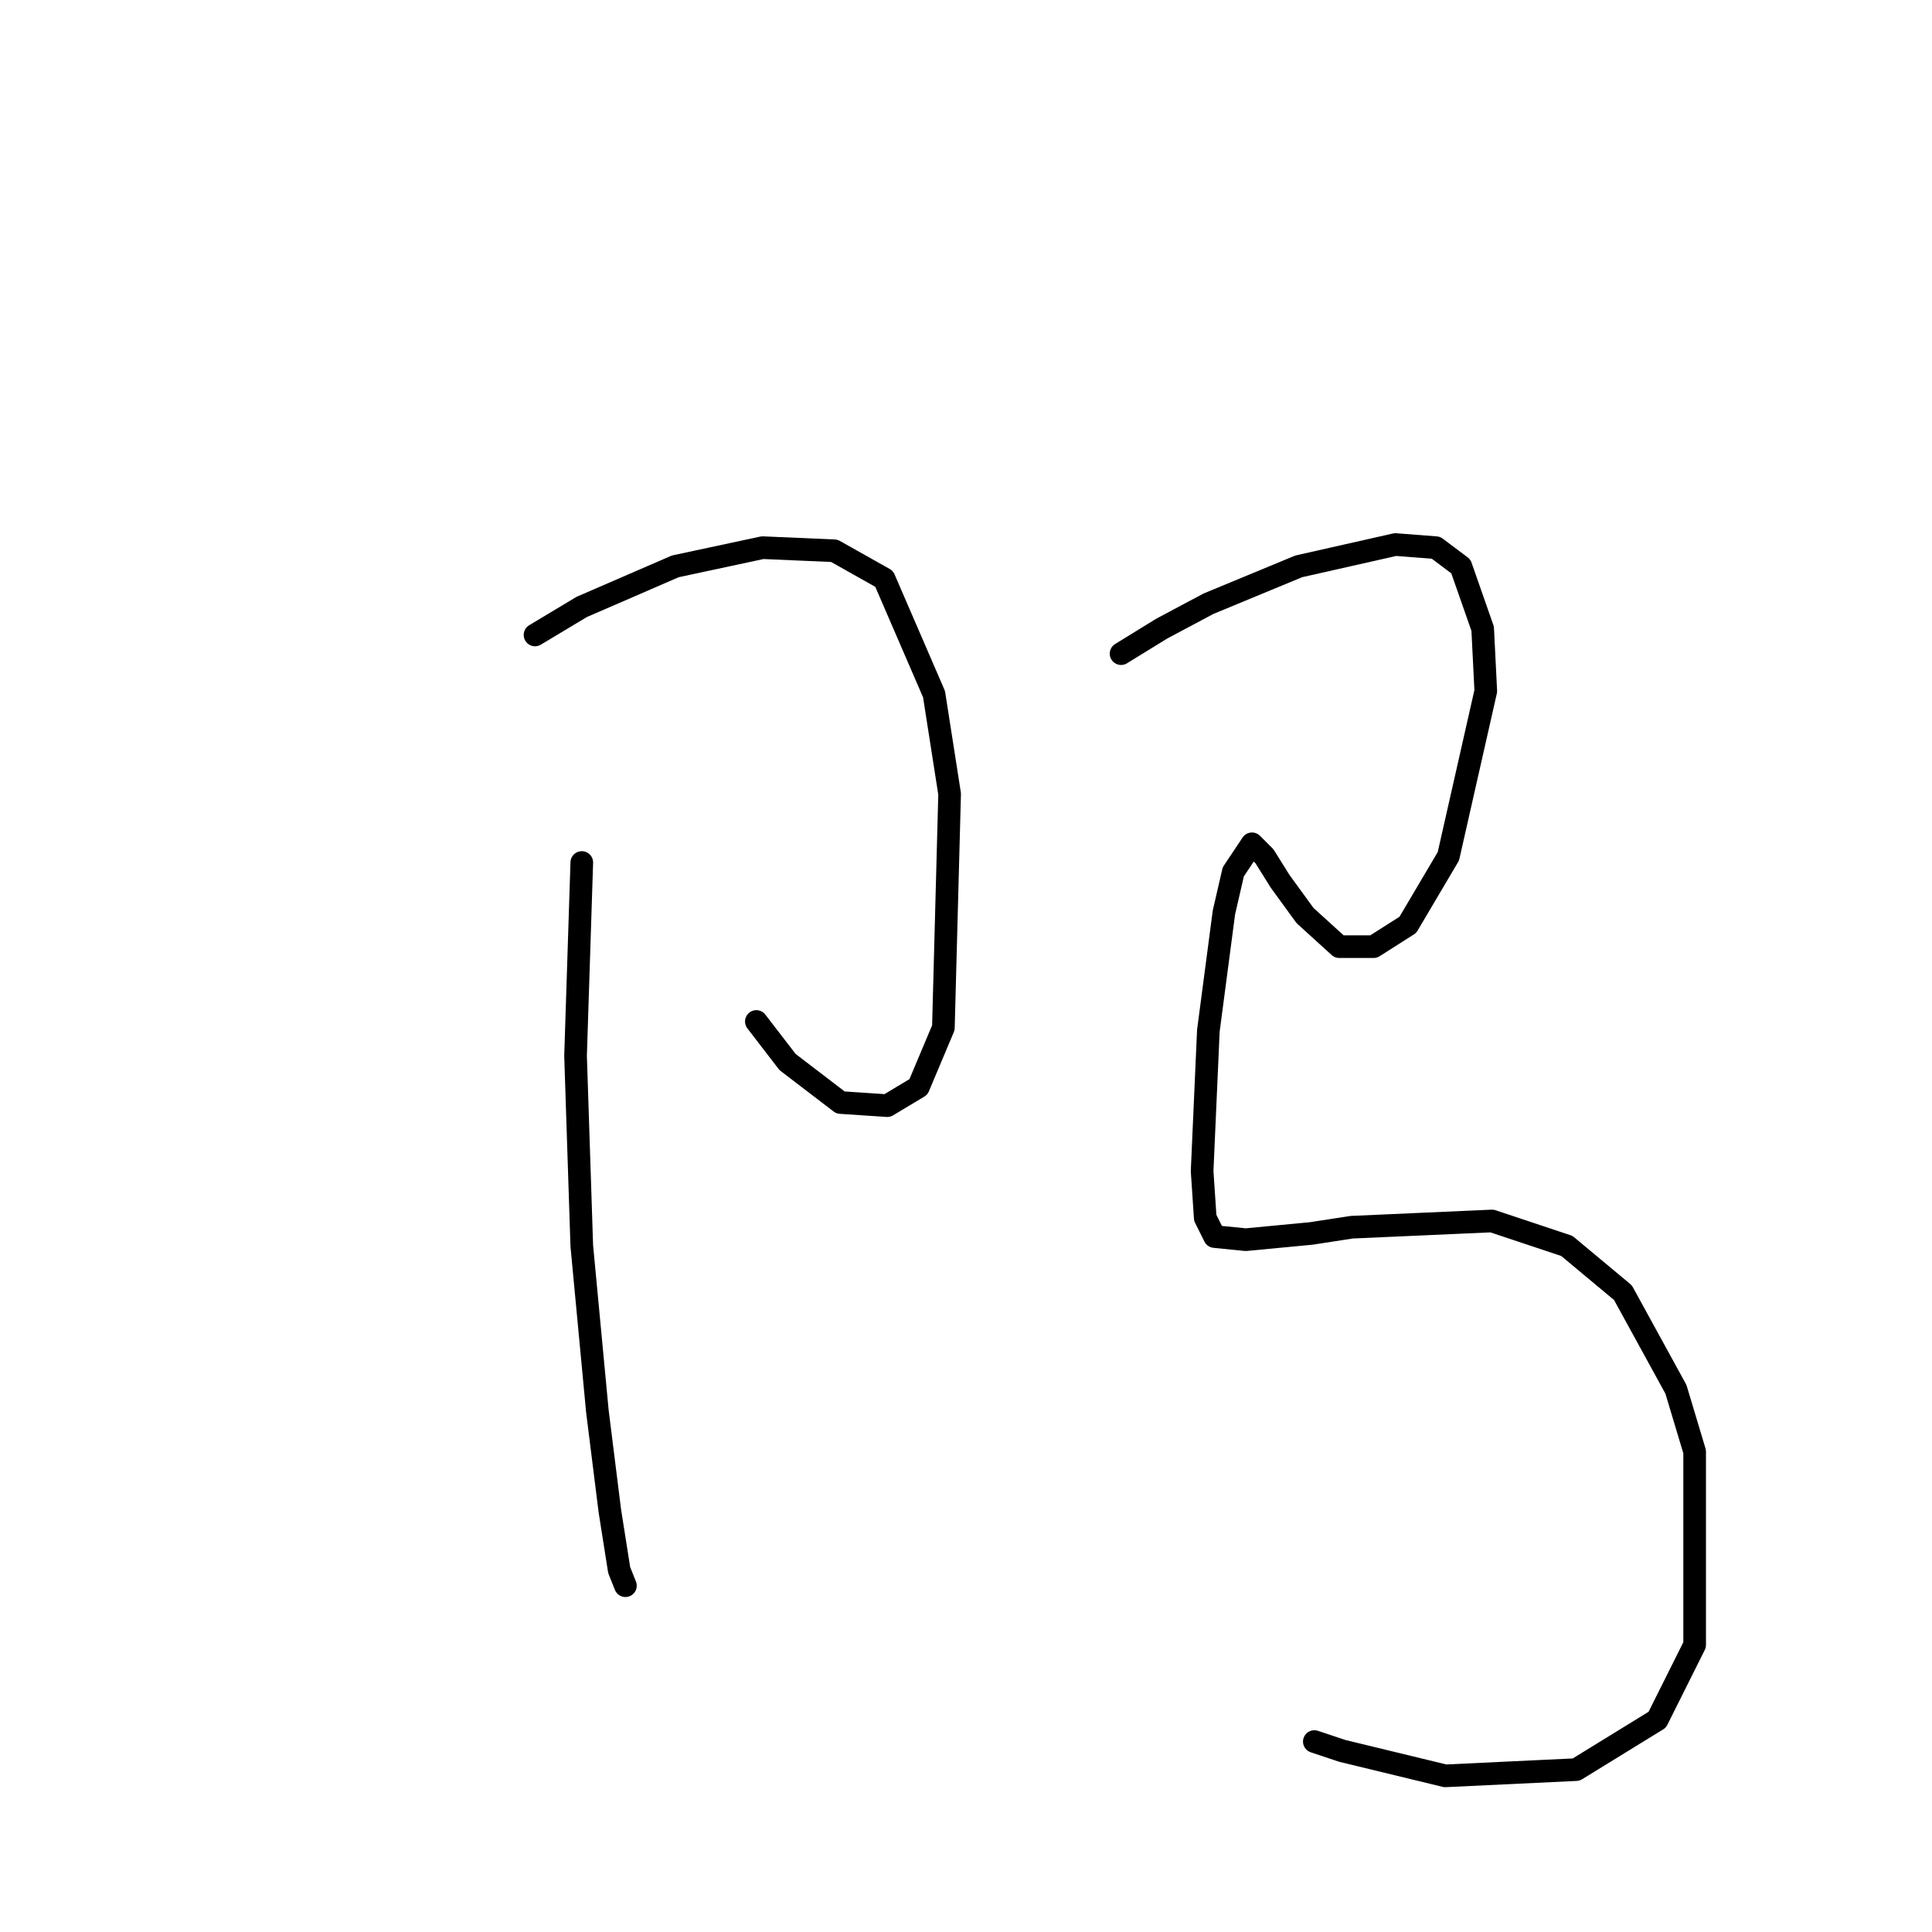 <?xml version="1.0" standalone="no"?>
    <svg width="256" height="256" xmlns="http://www.w3.org/2000/svg" version="1.1">
    <polyline stroke="black" stroke-width="3" stroke-linecap="round" fill="transparent" stroke-linejoin="round" points="70.894 84.133 77.09 80.416 89.481 75.046 101.047 72.568 110.547 72.981 117.155 76.698 123.764 91.981 125.83 105.199 125.003 136.177 121.699 144.025 117.569 146.504 111.373 146.091 104.351 140.721 100.22 135.351 100.22 135.351 " />
        <polyline stroke="black" stroke-width="3" stroke-linecap="round" fill="transparent" stroke-linejoin="round" points="77.09 114.286 76.264 139.895 77.09 165.091 79.155 186.983 80.807 200.2 82.046 208.048 82.872 210.113 82.872 210.113 " />
        <polyline stroke="black" stroke-width="3" stroke-linecap="round" fill="transparent" stroke-linejoin="round" points="148.547 86.611 153.917 83.307 160.113 80.003 172.091 75.046 184.896 72.155 190.265 72.568 193.57 75.046 196.461 83.307 196.874 91.568 191.918 113.46 186.548 122.547 182.004 125.438 177.461 125.438 172.917 121.308 169.613 116.764 167.548 113.46 166.722 112.633 165.895 111.807 163.417 115.525 162.178 120.894 160.113 136.59 159.287 155.178 159.7 161.373 160.939 163.852 165.069 164.265 173.743 163.439 179.113 162.613 197.7 161.786 207.614 165.091 215.048 171.287 222.07 184.091 224.549 192.352 224.549 217.961 219.592 227.875 208.853 234.483 191.505 235.309 177.874 232.005 174.156 230.766 174.156 230.766 " />
        </svg>